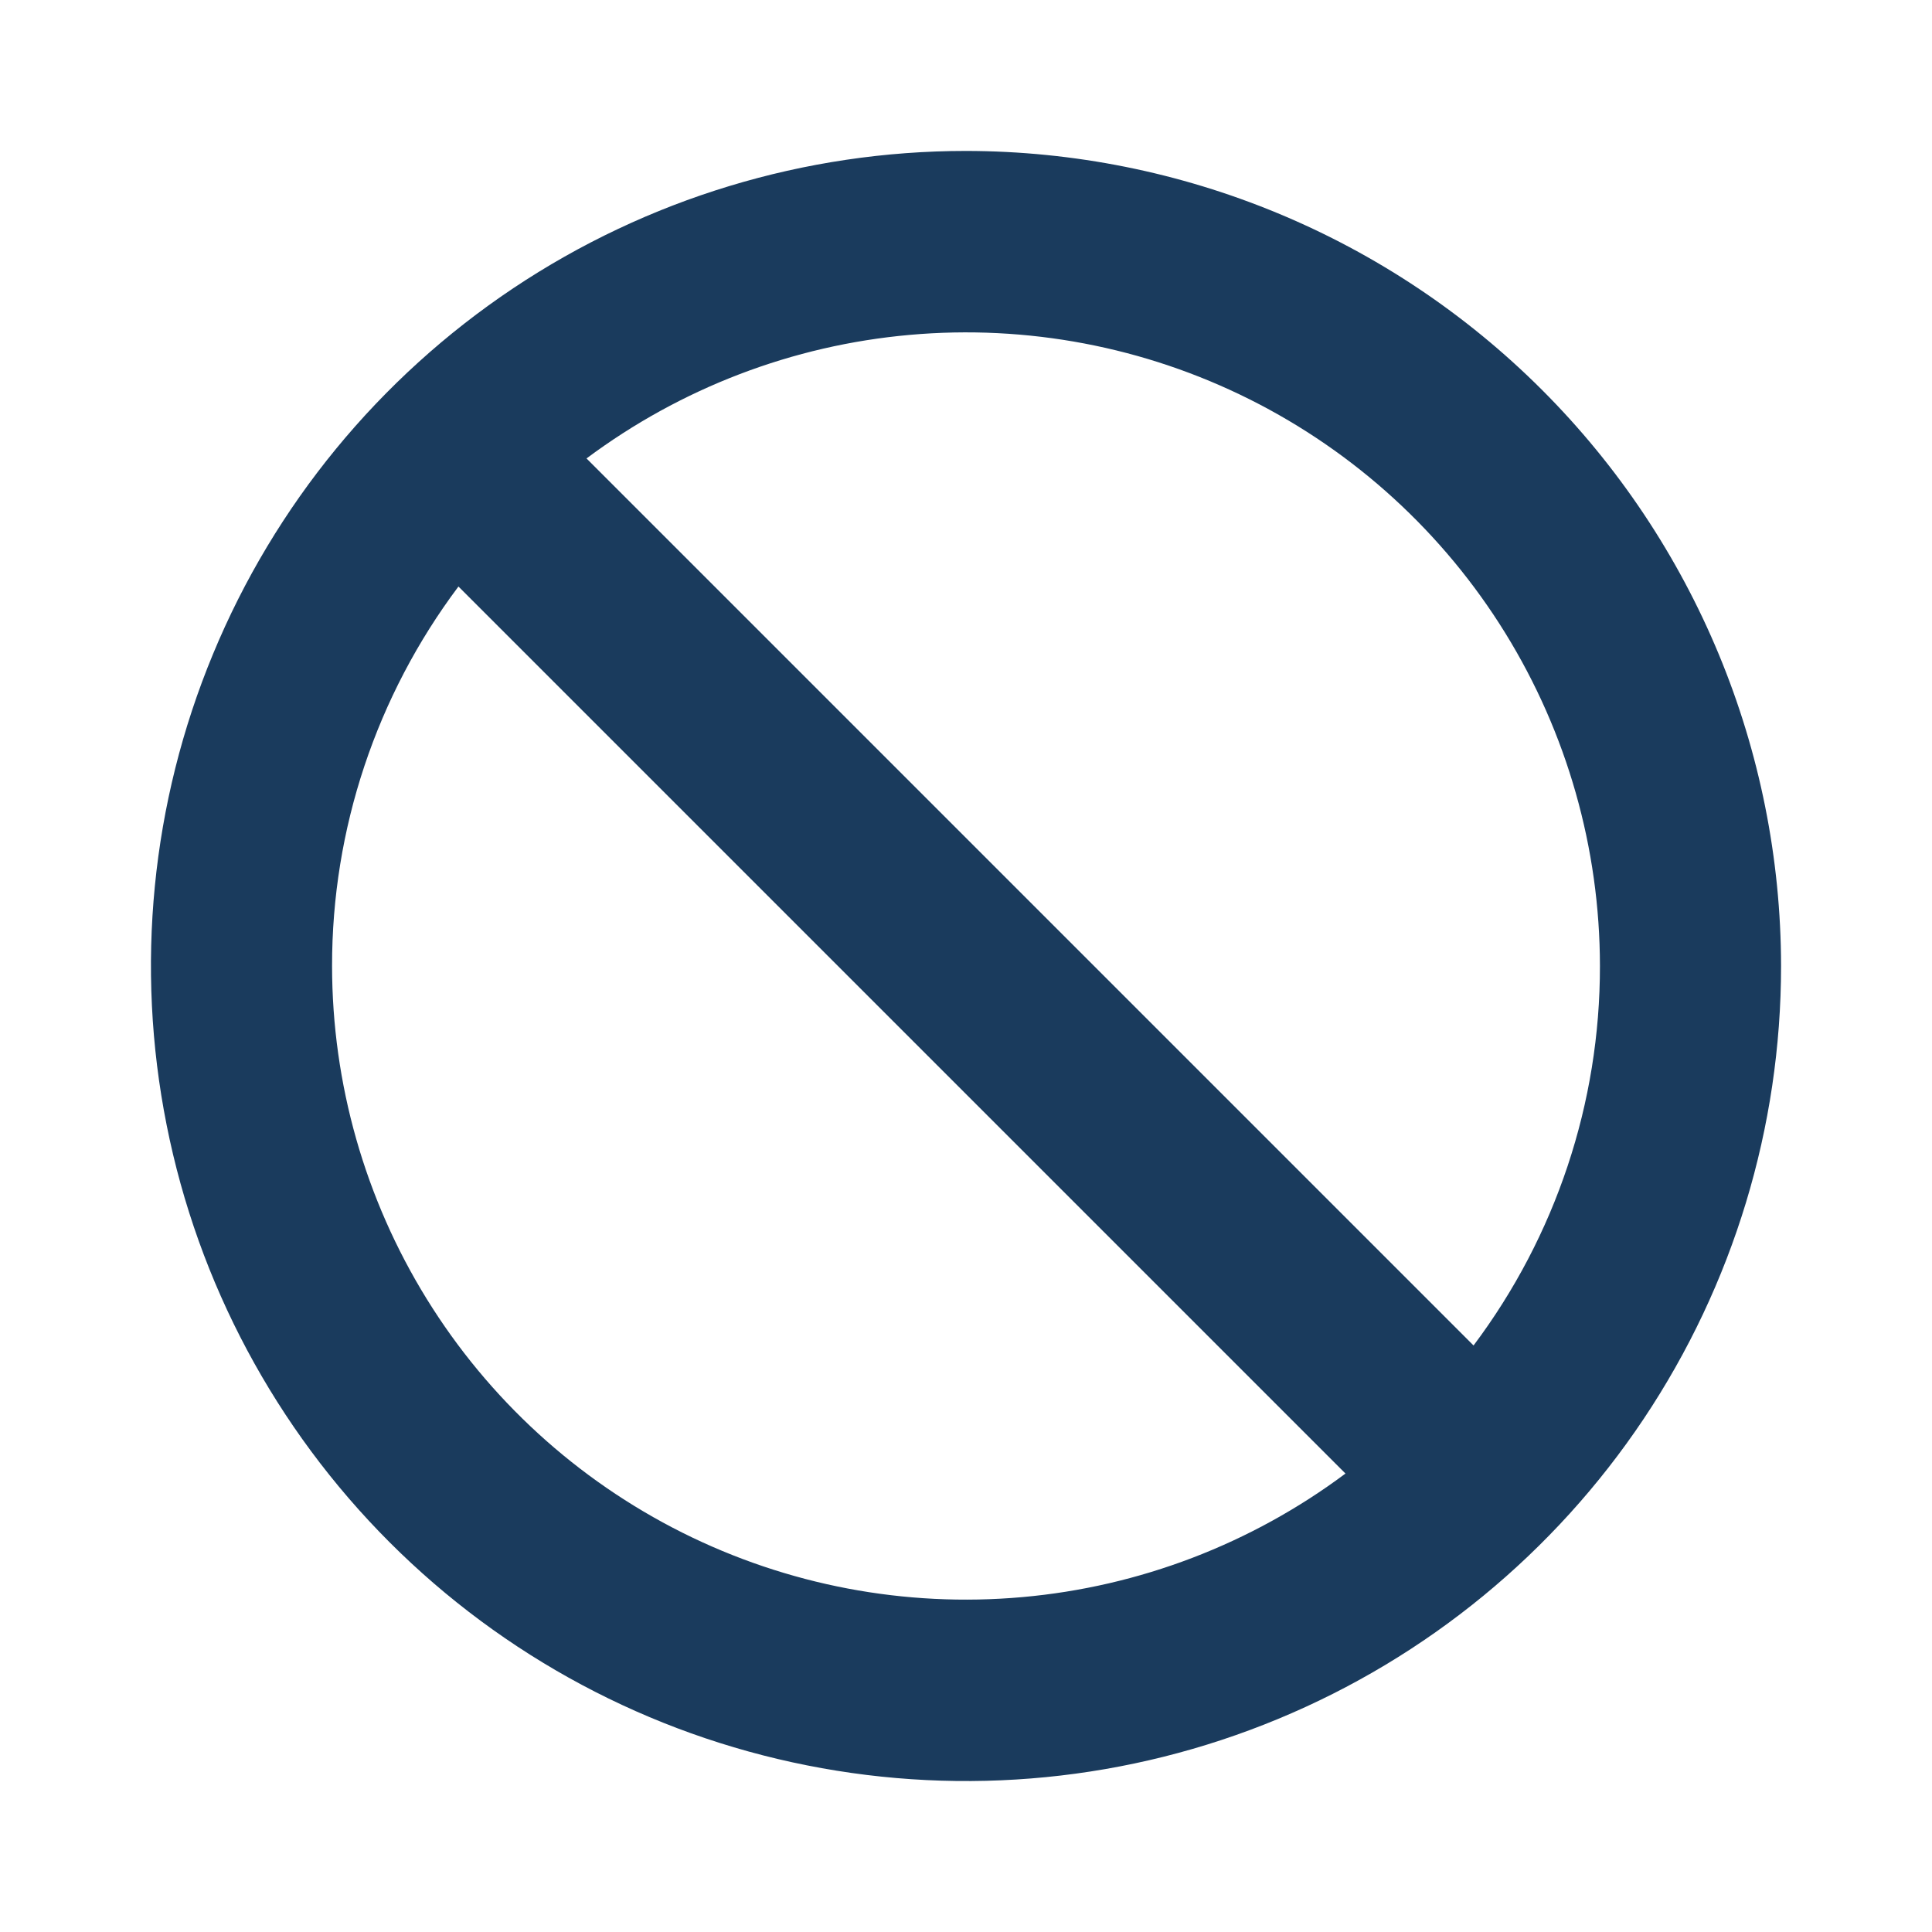 <svg width="24" height="24" viewBox="0 0 24 24" fill="none" xmlns="http://www.w3.org/2000/svg">
<path d="M12 1.875C9.997 1.875 8.04 2.469 6.375 3.581C4.71 4.694 3.412 6.275 2.646 8.125C1.879 9.975 1.679 12.011 2.07 13.975C2.46 15.939 3.425 17.744 4.841 19.16C6.257 20.576 8.061 21.54 10.025 21.93C11.989 22.321 14.025 22.121 15.875 21.354C17.725 20.588 19.306 19.29 20.419 17.625C21.531 15.96 22.125 14.002 22.125 12C22.122 9.316 21.054 6.742 19.156 4.844C17.258 2.946 14.684 1.878 12 1.875ZM19.875 12C19.877 13.7 19.326 15.354 18.305 16.714L7.286 5.695C8.457 4.821 9.847 4.289 11.302 4.16C12.758 4.03 14.22 4.308 15.526 4.962C16.833 5.617 17.931 6.621 18.699 7.864C19.467 9.107 19.874 10.539 19.875 12ZM4.125 12C4.123 10.3 4.675 8.646 5.695 7.286L16.714 18.305C15.543 19.179 14.153 19.711 12.698 19.84C11.242 19.97 9.78 19.692 8.474 19.038C7.167 18.383 6.069 17.379 5.301 16.136C4.533 14.893 4.126 13.461 4.125 12Z" fill="#1A3B5D"/>
</svg>
